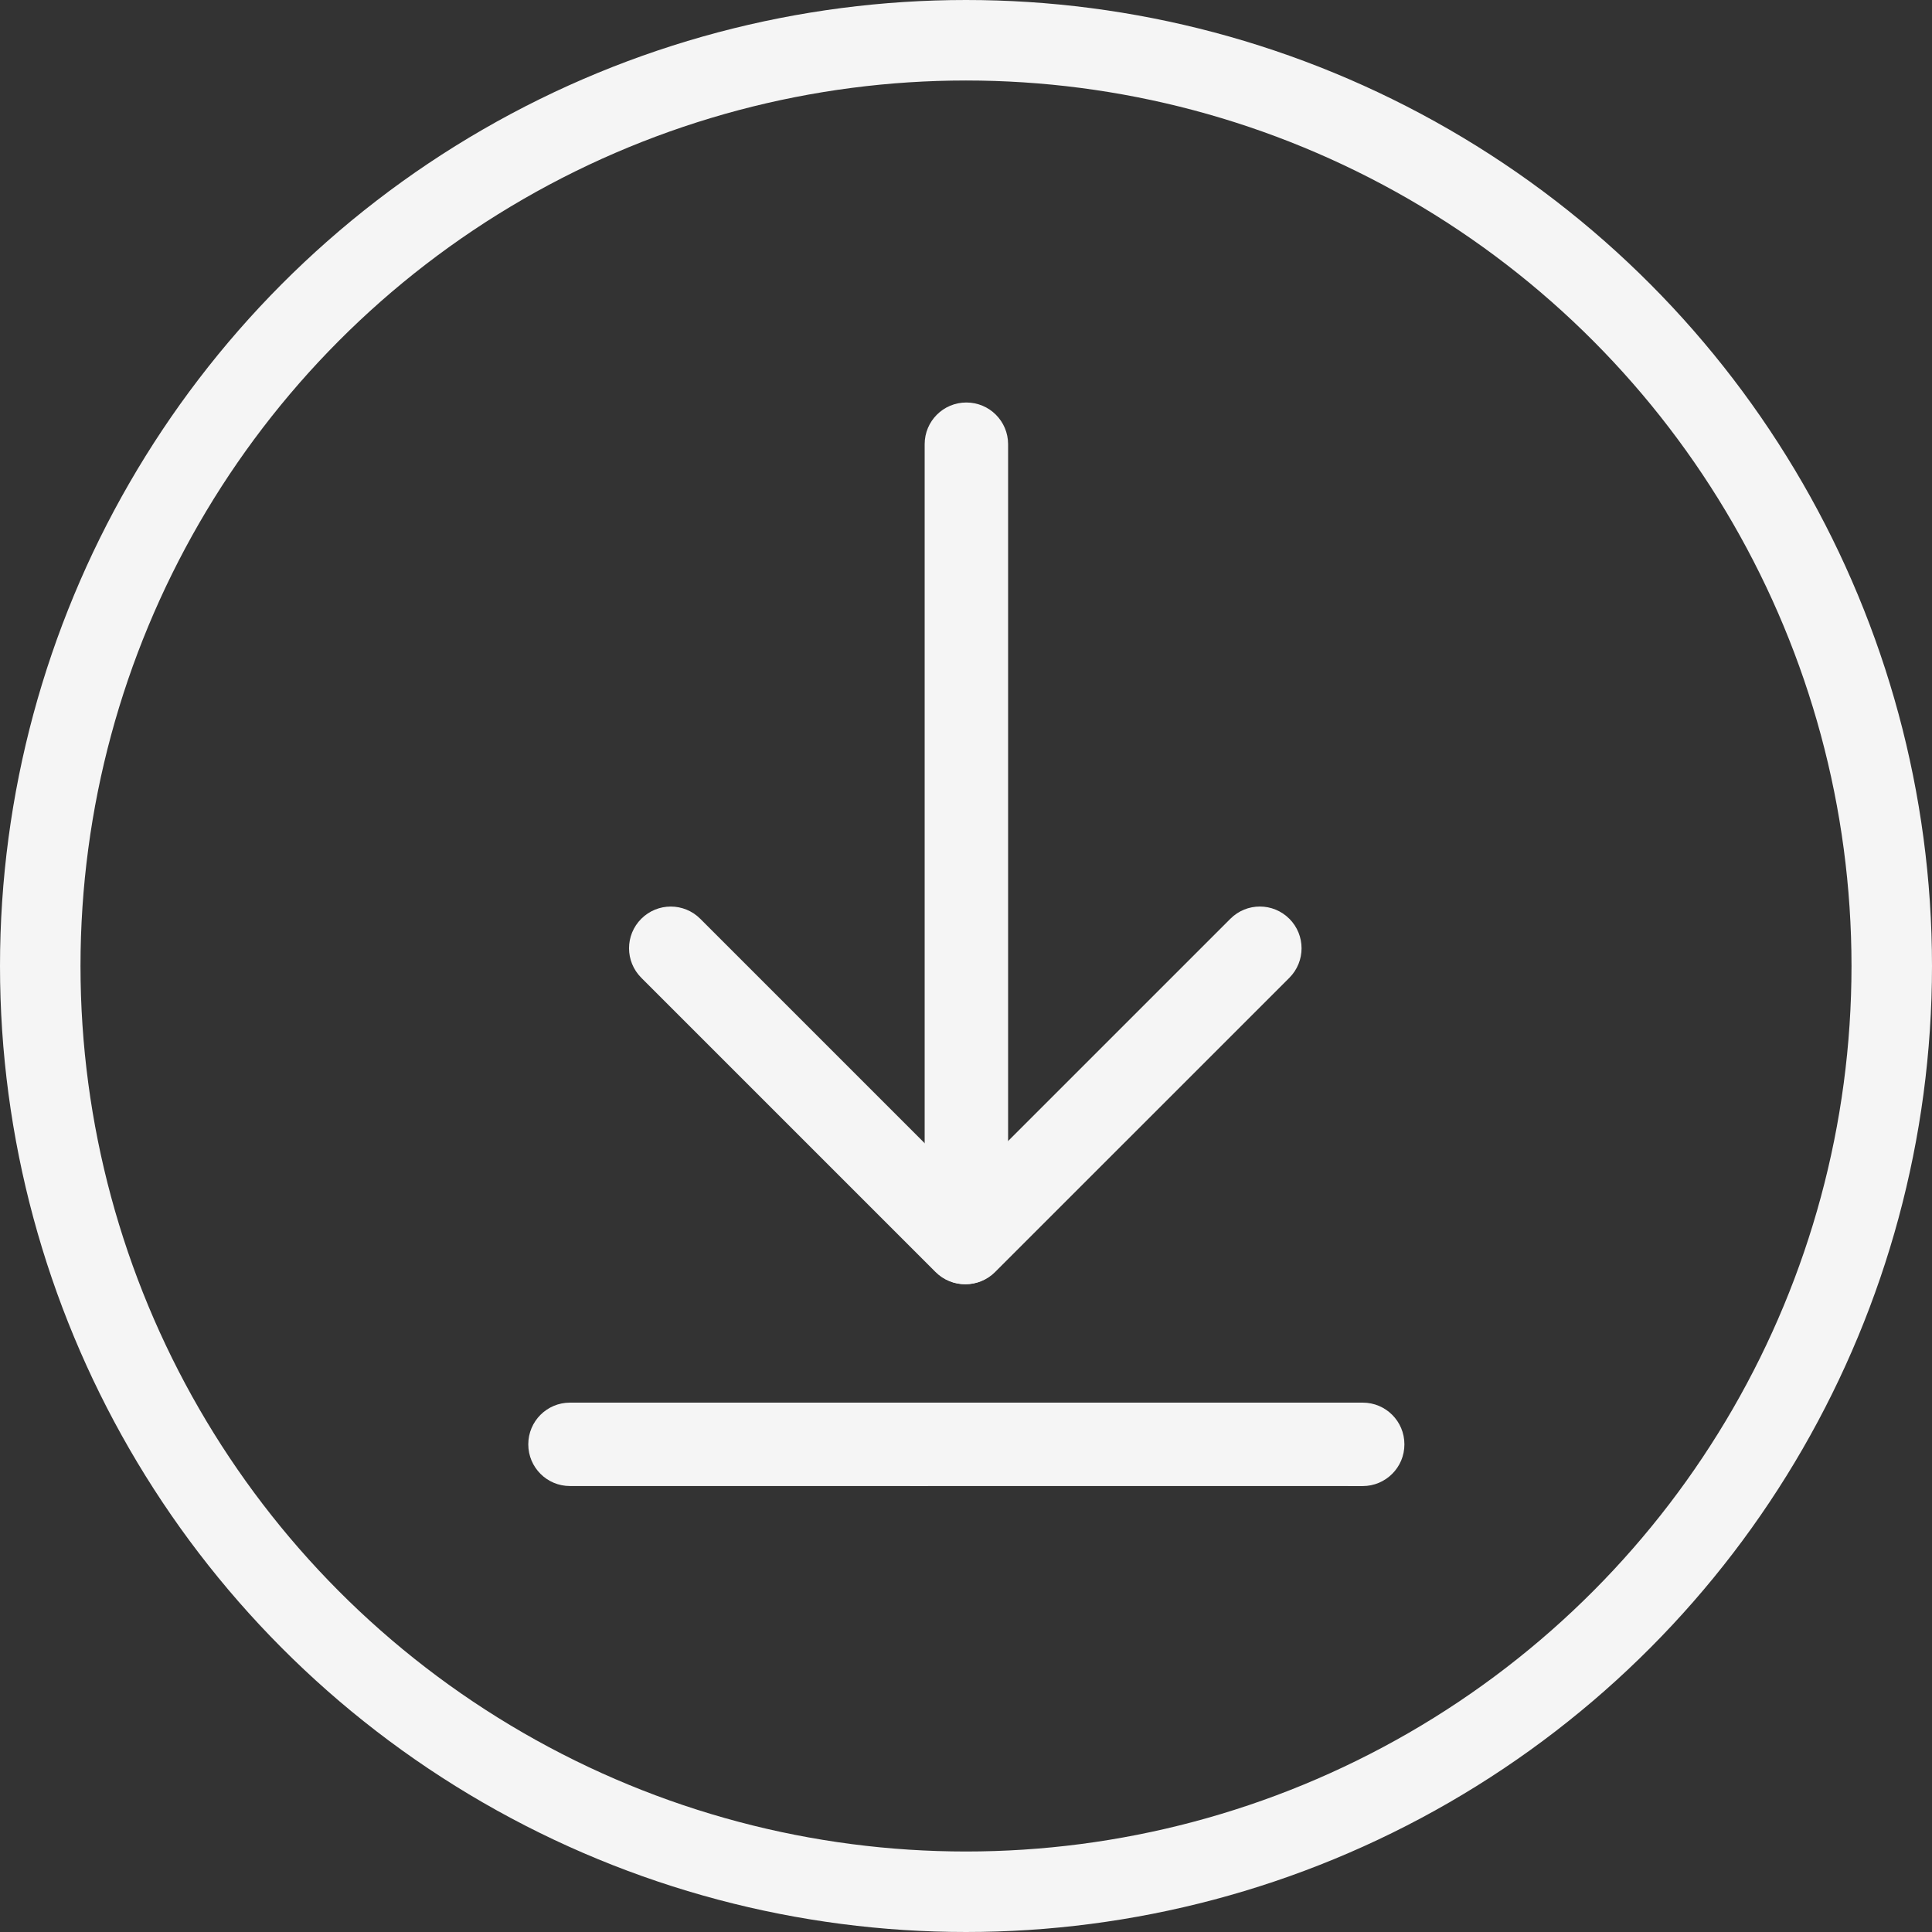 <svg width="48" height="48" viewBox="0 0 48 48" fill="none" xmlns="http://www.w3.org/2000/svg">
<rect x="0" y="0" width="48" height="48" fill="#333333" stroke="none"/>
<g id="ICON_download">
<circle id="Ellipse 7" cx="24" cy="24" r="23" stroke="#F5F5F5" stroke-width="2"/>
<path id="Vector" d="M25.046 21.92L25.046 30.731C25.046 31.304 24.582 31.768 24.009 31.767C23.436 31.767 22.973 31.304 22.973 30.731L22.973 11.036C22.973 10.463 23.436 10 24.009 10C24.295 10 24.555 10.116 24.742 10.303C24.93 10.491 25.046 10.751 25.046 11.036L25.046 19.847C25.046 19.847 25.046 21.634 25.046 21.92Z" fill="#F5F5F5"/>
<path id="Vector_2" d="M22.972 36.921L14.161 36.92C13.588 36.921 13.125 36.457 13.125 35.884C13.125 35.311 13.588 34.848 14.161 34.848L33.856 34.848C34.429 34.848 34.893 35.311 34.892 35.884C34.893 36.17 34.777 36.43 34.589 36.617C34.401 36.805 34.142 36.921 33.856 36.921L25.045 36.92C25.045 36.92 23.258 36.921 22.972 36.921Z" fill="#F5F5F5"/>
<path id="Vector_3" d="M32.034 24.293L24.724 31.602C24.319 32.008 23.663 32.008 23.258 31.602C22.853 31.197 22.853 30.542 23.258 30.136L30.568 22.827C30.973 22.421 31.628 22.421 32.034 22.827C32.236 23.029 32.337 23.294 32.337 23.56C32.337 23.825 32.236 24.09 32.034 24.293Z" fill="#F5F5F5"/>
<path id="Vector_4" d="M17.398 22.827L24.708 30.137C25.113 30.542 25.113 31.197 24.708 31.602C24.302 32.008 23.647 32.008 23.242 31.602L15.932 24.292C15.527 23.887 15.527 23.232 15.932 22.827C16.134 22.625 16.4 22.523 16.665 22.523C16.93 22.523 17.196 22.625 17.398 22.827Z" fill="#F5F5F5"/>
</g>
</svg>
